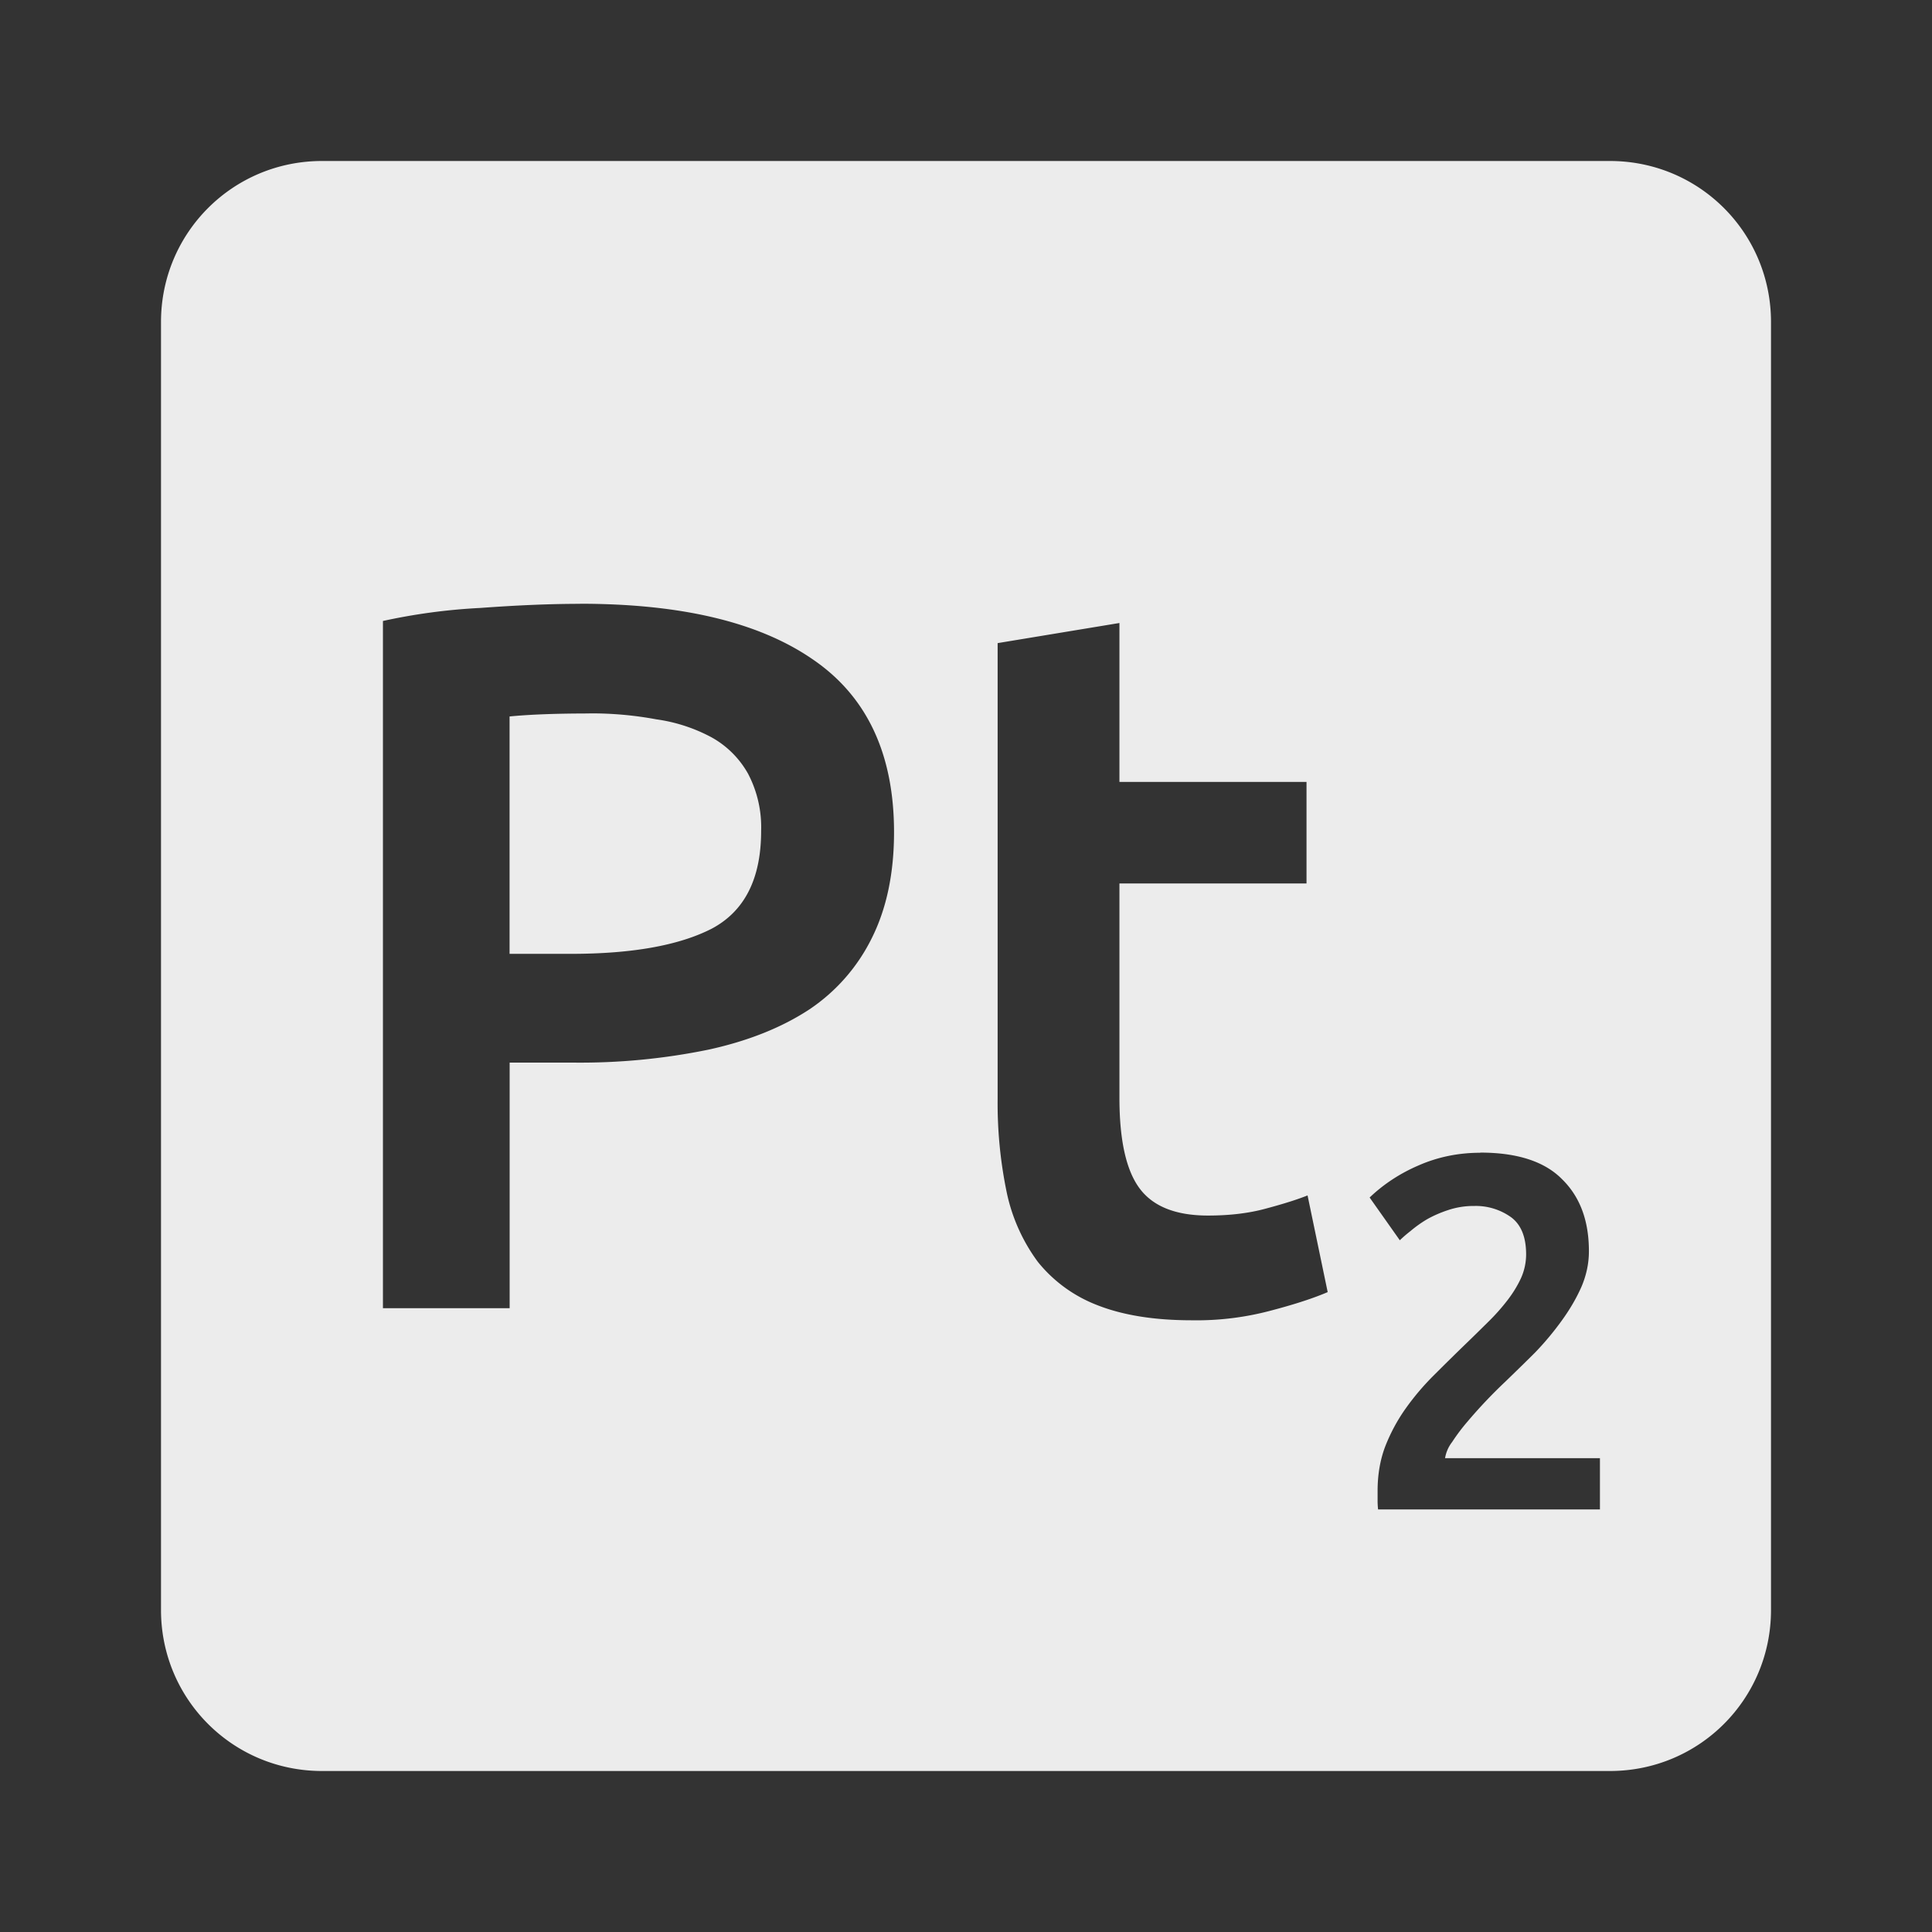 <svg viewBox="0 0 24 24" xmlns="http://www.w3.org/2000/svg"><rect x="0" y="0" width="24" height="24" fill="#333333" stroke="none"/><defs><style id="current-color-scheme" type="text/css">.ColorScheme-Text{color:#dfdfdf;}.ColorScheme-Highlight{color:#5294e2;}</style></defs><path d="M4 2c-1.108 0-2 .892-2 2v16c0 1.108.892 2 2 2h16c1.108 0 2-.892 2-2V4c0-1.108-.892-2-2-2H4zm3.205 5.5c1.258 0 2.22.229 2.887.688.675.458 1.014 1.175 1.014 2.15 0 .508-.092.946-.275 1.313a2.277 2.277 0 0 1-.775.887c-.342.225-.758.392-1.25.5a7.913 7.913 0 0 1-1.688.162h-.787v3.051H4.757V7.714a7.38 7.38 0 0 1 1.211-.162c.45-.033.863-.051 1.238-.051zm6.701.238v1.975h2.324v1.262h-2.324v2.662c0 .525.083.9.25 1.125.167.225.45.338.85.338.275 0 .516-.03.725-.088.217-.058.387-.112.512-.162l.25 1.201c-.175.075-.404.15-.688.225a3.575 3.575 0 0 1-1 .125c-.467 0-.857-.063-1.174-.188a1.755 1.755 0 0 1-.738-.537 2.22 2.22 0 0 1-.387-.863 5.444 5.444 0 0 1-.113-1.162V7.989l1.514-.25zM7.318 8.863c-.4 0-.73.012-.988.037v2.949h.762c.758 0 1.342-.104 1.75-.313.408-.217.613-.621.613-1.213a1.43 1.43 0 0 0-.162-.711 1.17 1.17 0 0 0-.451-.451 2.04 2.04 0 0 0-.688-.225 4.393 4.393 0 0 0-.836-.074zm11.07 5.455c.462 0 .801.111 1.018.332.221.217.332.513.332.893 0 .15-.031.299-.094.445-.063.142-.144.28-.244.418a3.655 3.655 0 0 1-.33.395c-.125.125-.25.246-.375.367a6.045 6.045 0 0 0-.463.489 2.385 2.385 0 0 0-.193.256.446.446 0 0 0-.088.201h1.924v.637h-2.756a1.012 1.012 0 0 1-.006-.119v-.111c0-.2.031-.384.094-.551.067-.171.152-.329.256-.475.104-.146.22-.283.35-.412.129-.129.26-.258.389-.383.1-.096.195-.19.287-.281a2.55 2.55 0 0 0 .238-.268c.071-.092.126-.184.168-.275a.722.722 0 0 0 .063-.293c0-.217-.063-.371-.188-.463a.752.752 0 0 0-.457-.139.996.996 0 0 0-.324.051c-.1.033-.19.073-.27.119a1.52 1.52 0 0 0-.199.143 1.611 1.611 0 0 0-.131.113l-.375-.531c.175-.167.378-.3.611-.4.238-.104.493-.156.764-.156z" fill="#ececec"/></svg>